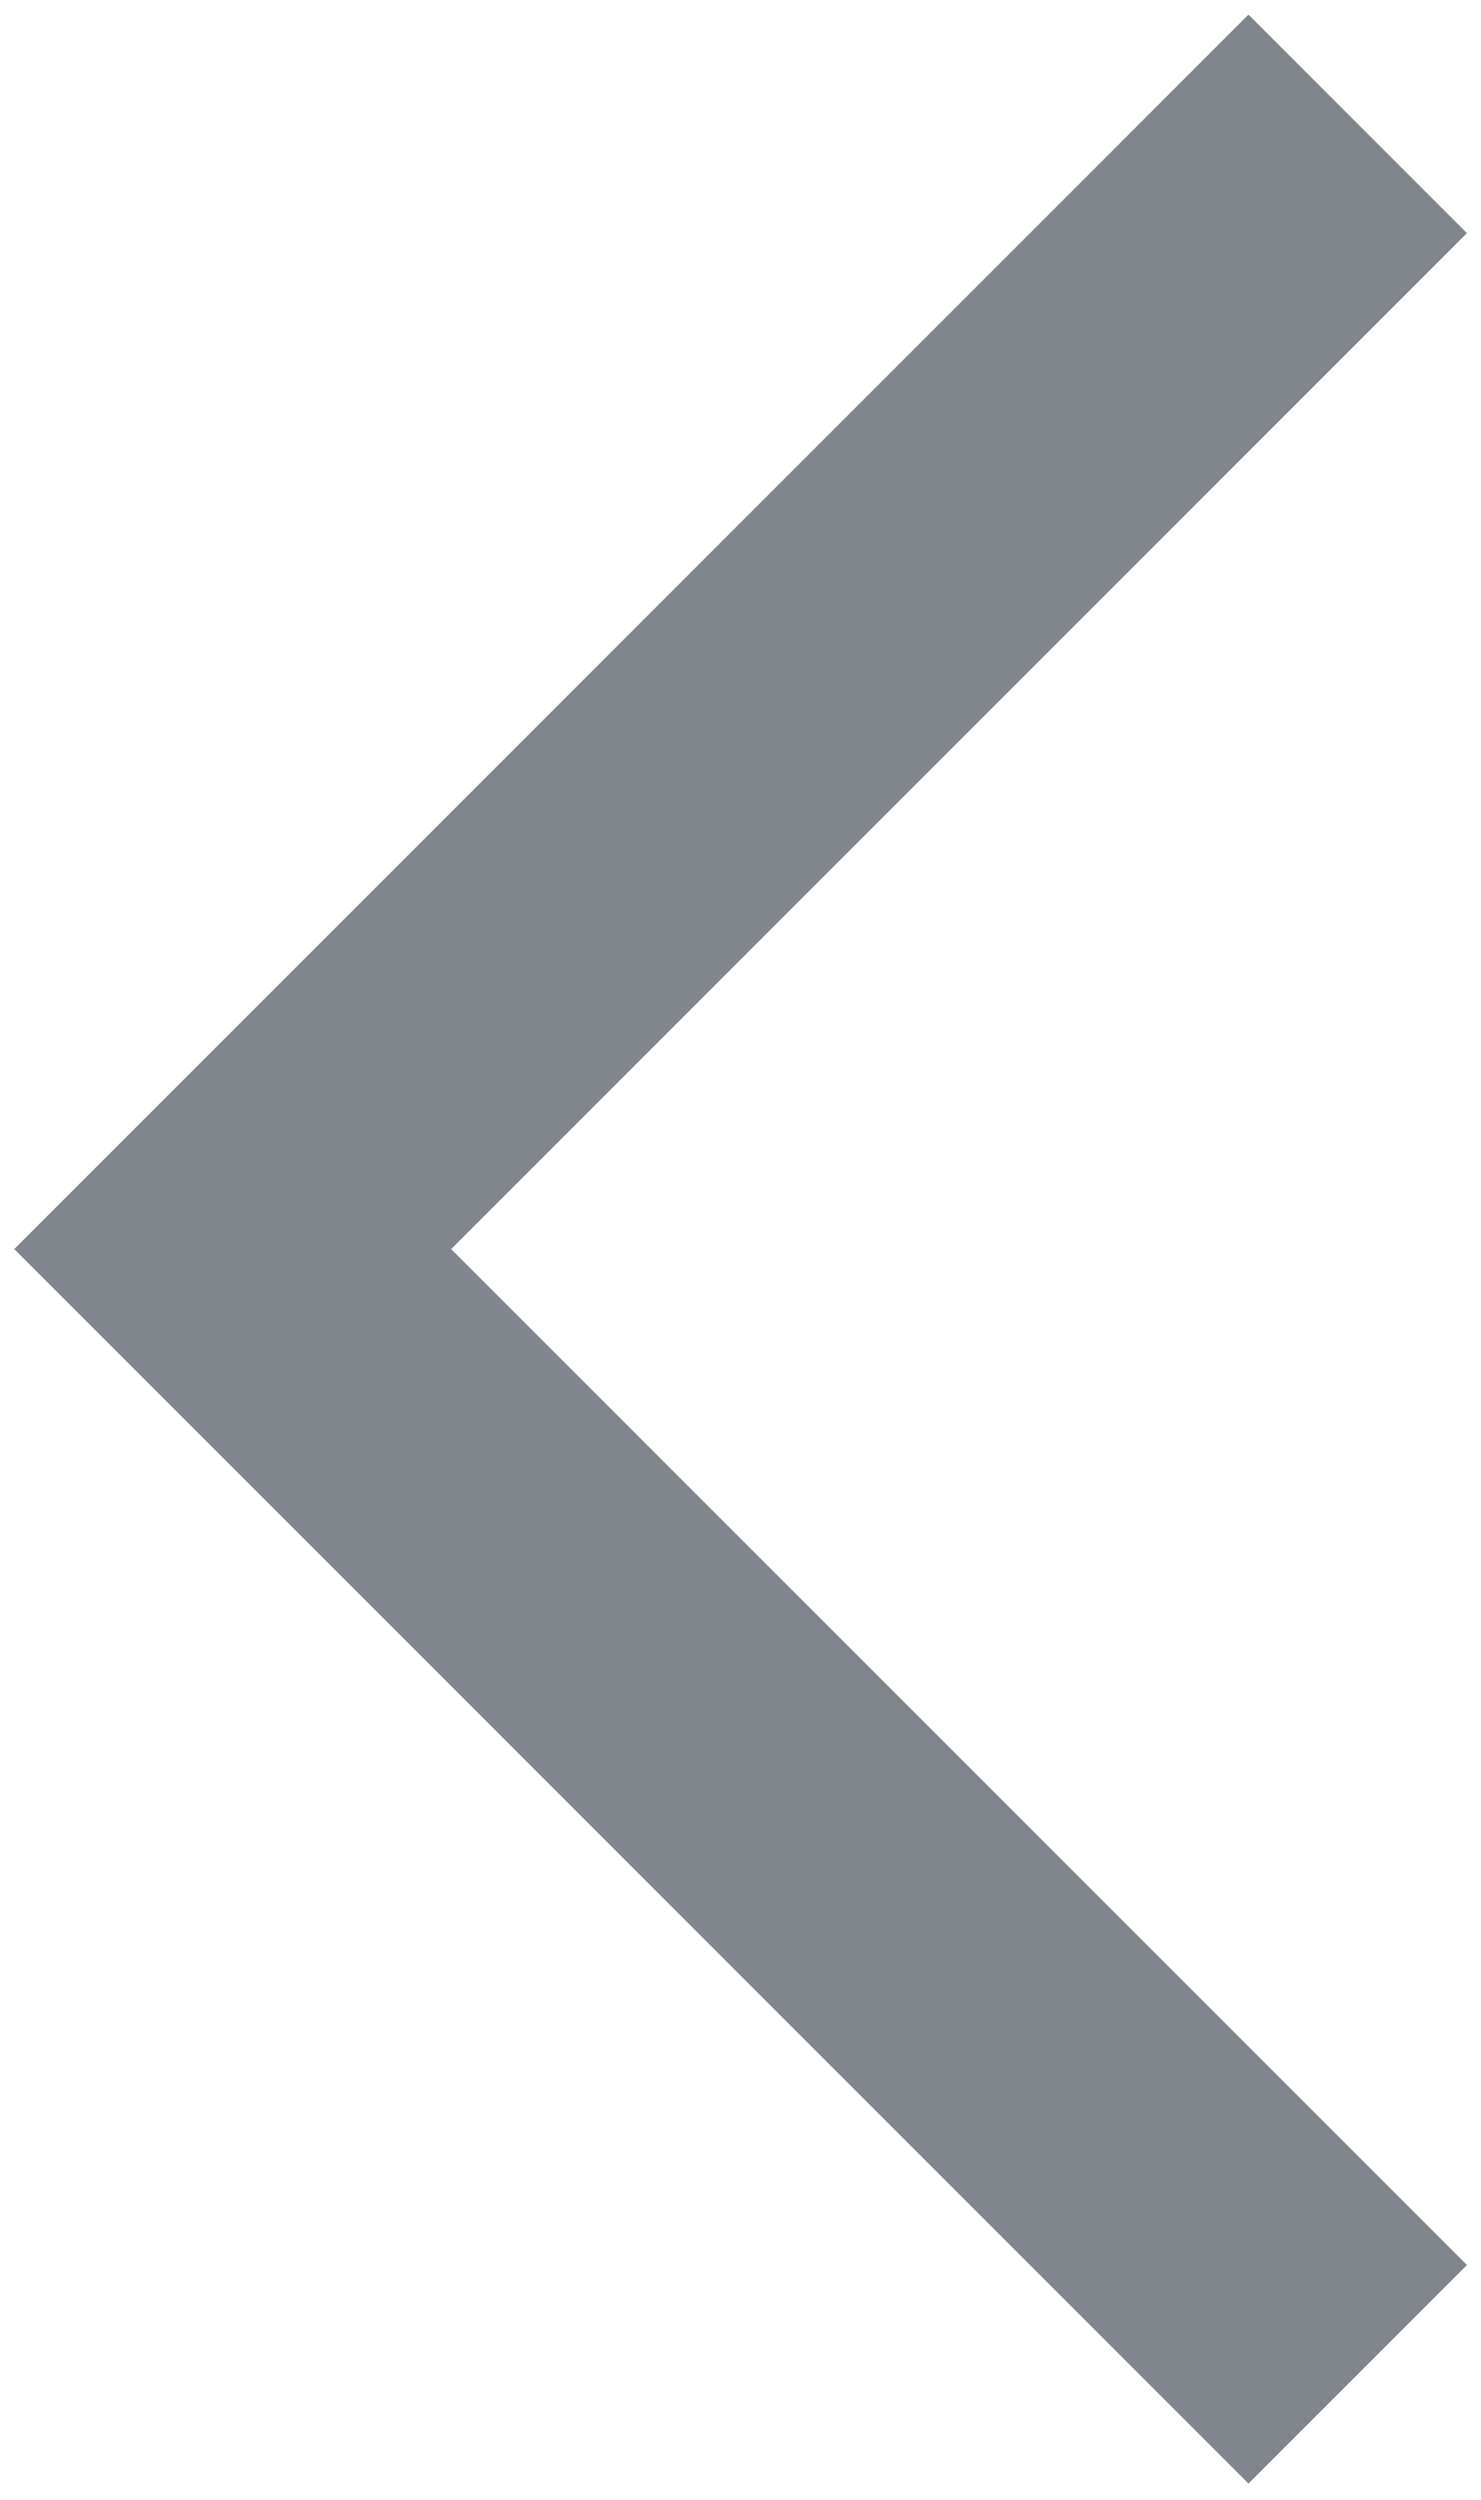 <svg width="16" height="27" viewBox="0 0 16 27" fill="none" xmlns="http://www.w3.org/2000/svg">
<path d="M15.848 2.518L13.488 0.158L0.154 13.491L13.488 26.824L15.848 24.464L4.874 13.491L15.848 2.518Z" fill="#80868B"/>
</svg>
